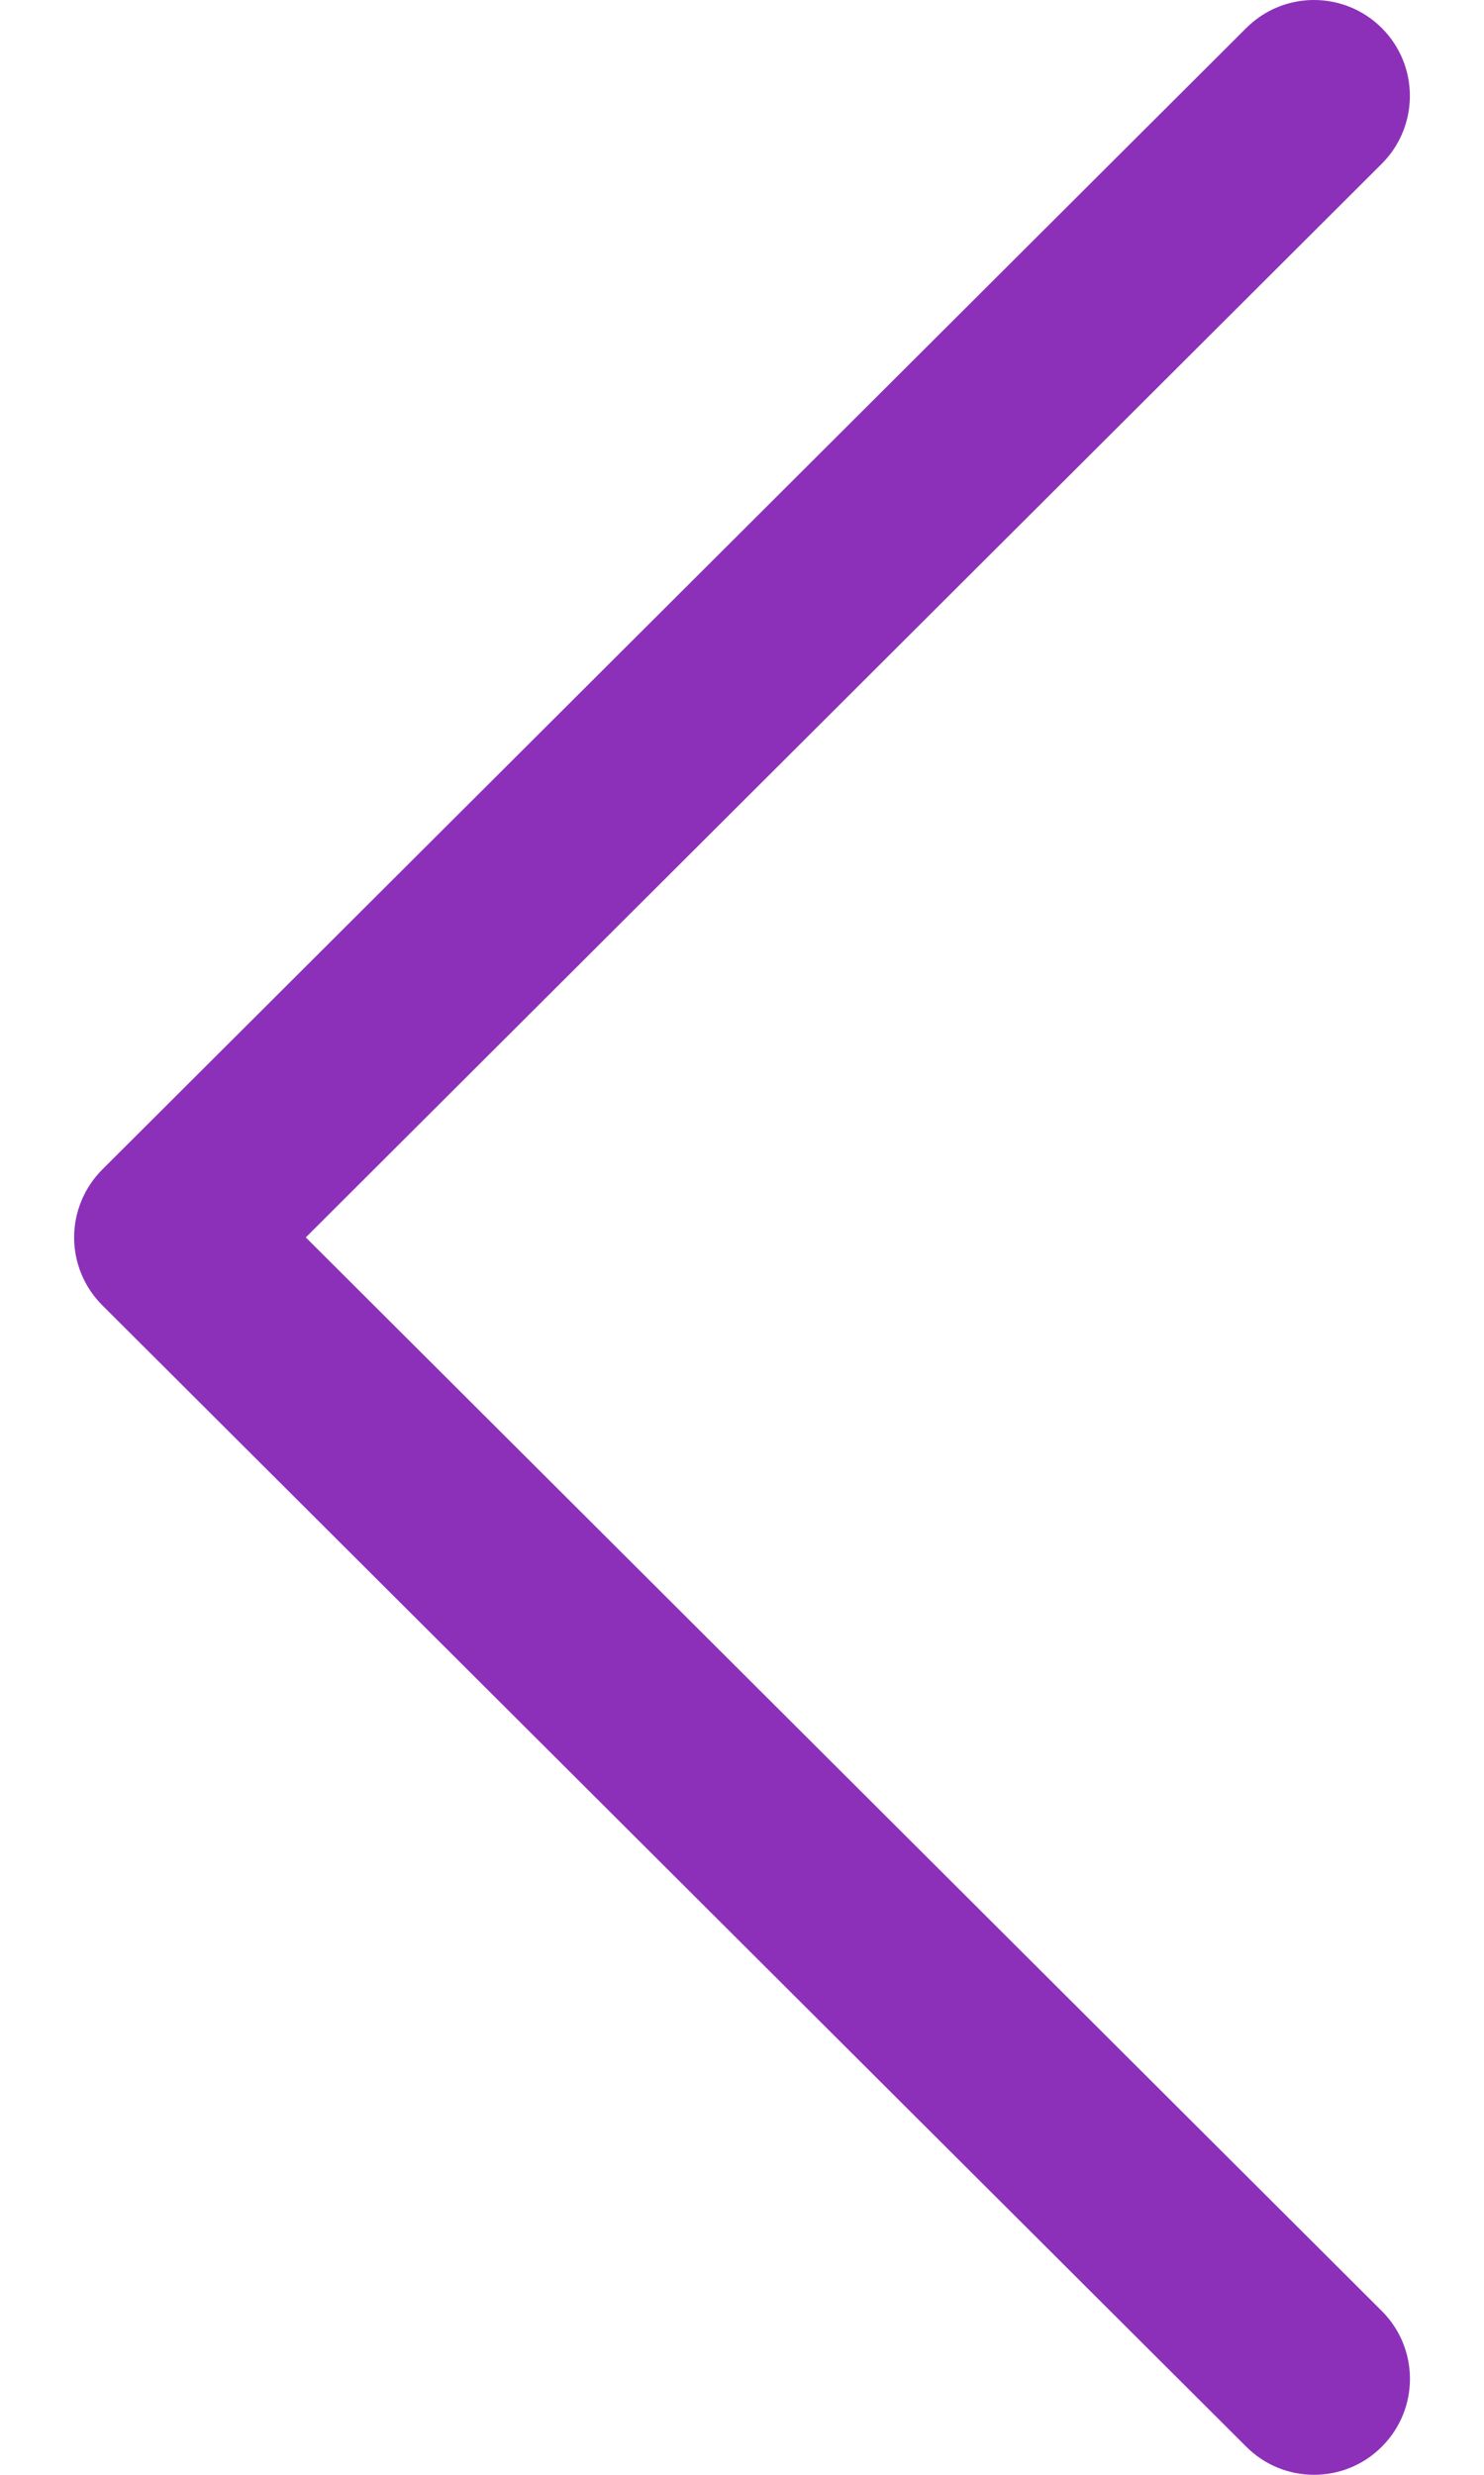 <svg width="18" height="30" viewBox="0 0 18 30" fill="none" xmlns="http://www.w3.org/2000/svg">
<path d="M1.241 14.177L15.117 0.339C15.572 -0.114 16.308 -0.113 16.762 0.342C17.215 0.796 17.214 1.533 16.759 1.986L3.709 15L16.76 28.014C17.215 28.467 17.216 29.203 16.762 29.658C16.535 29.886 16.237 30 15.939 30C15.641 30 15.344 29.887 15.117 29.66L1.241 15.823C1.022 15.605 0.899 15.309 0.899 15C0.899 14.691 1.023 14.395 1.241 14.177Z" fill="#8D30B9"/>
</svg>
